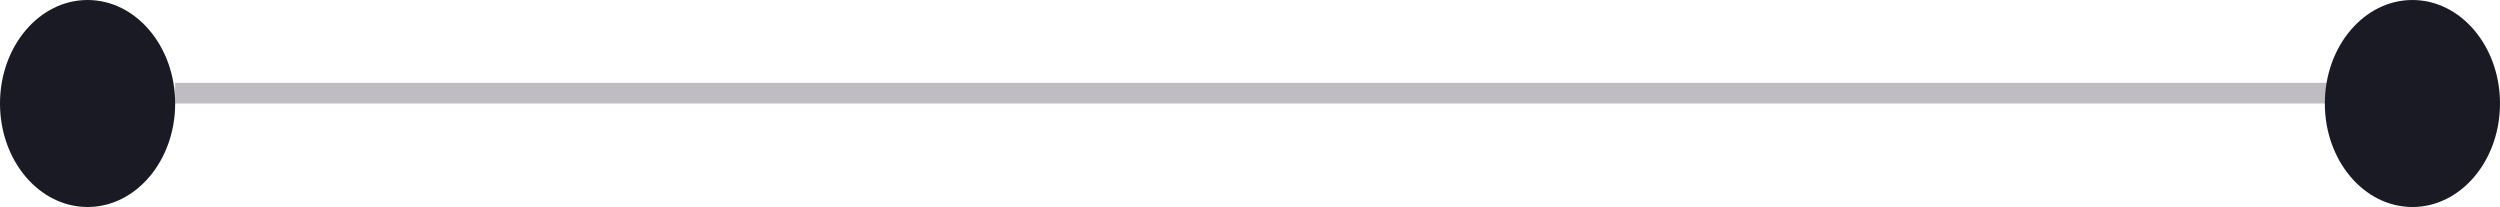 <svg width="157" height="13" viewBox="0 0 157 13" fill="none" xmlns="http://www.w3.org/2000/svg">
<line x1="10.996" y1="5.85" x2="147.006" y2="5.85" stroke="#231C2A" stroke-opacity="0.29" stroke-width="1.3"/>
<ellipse cx="151.5" cy="6.5" rx="5.5" ry="6.5" fill="#191A24"/>
<ellipse cx="5.5" cy="6.5" rx="5.5" ry="6.5" fill="#191A24"/>
</svg>
